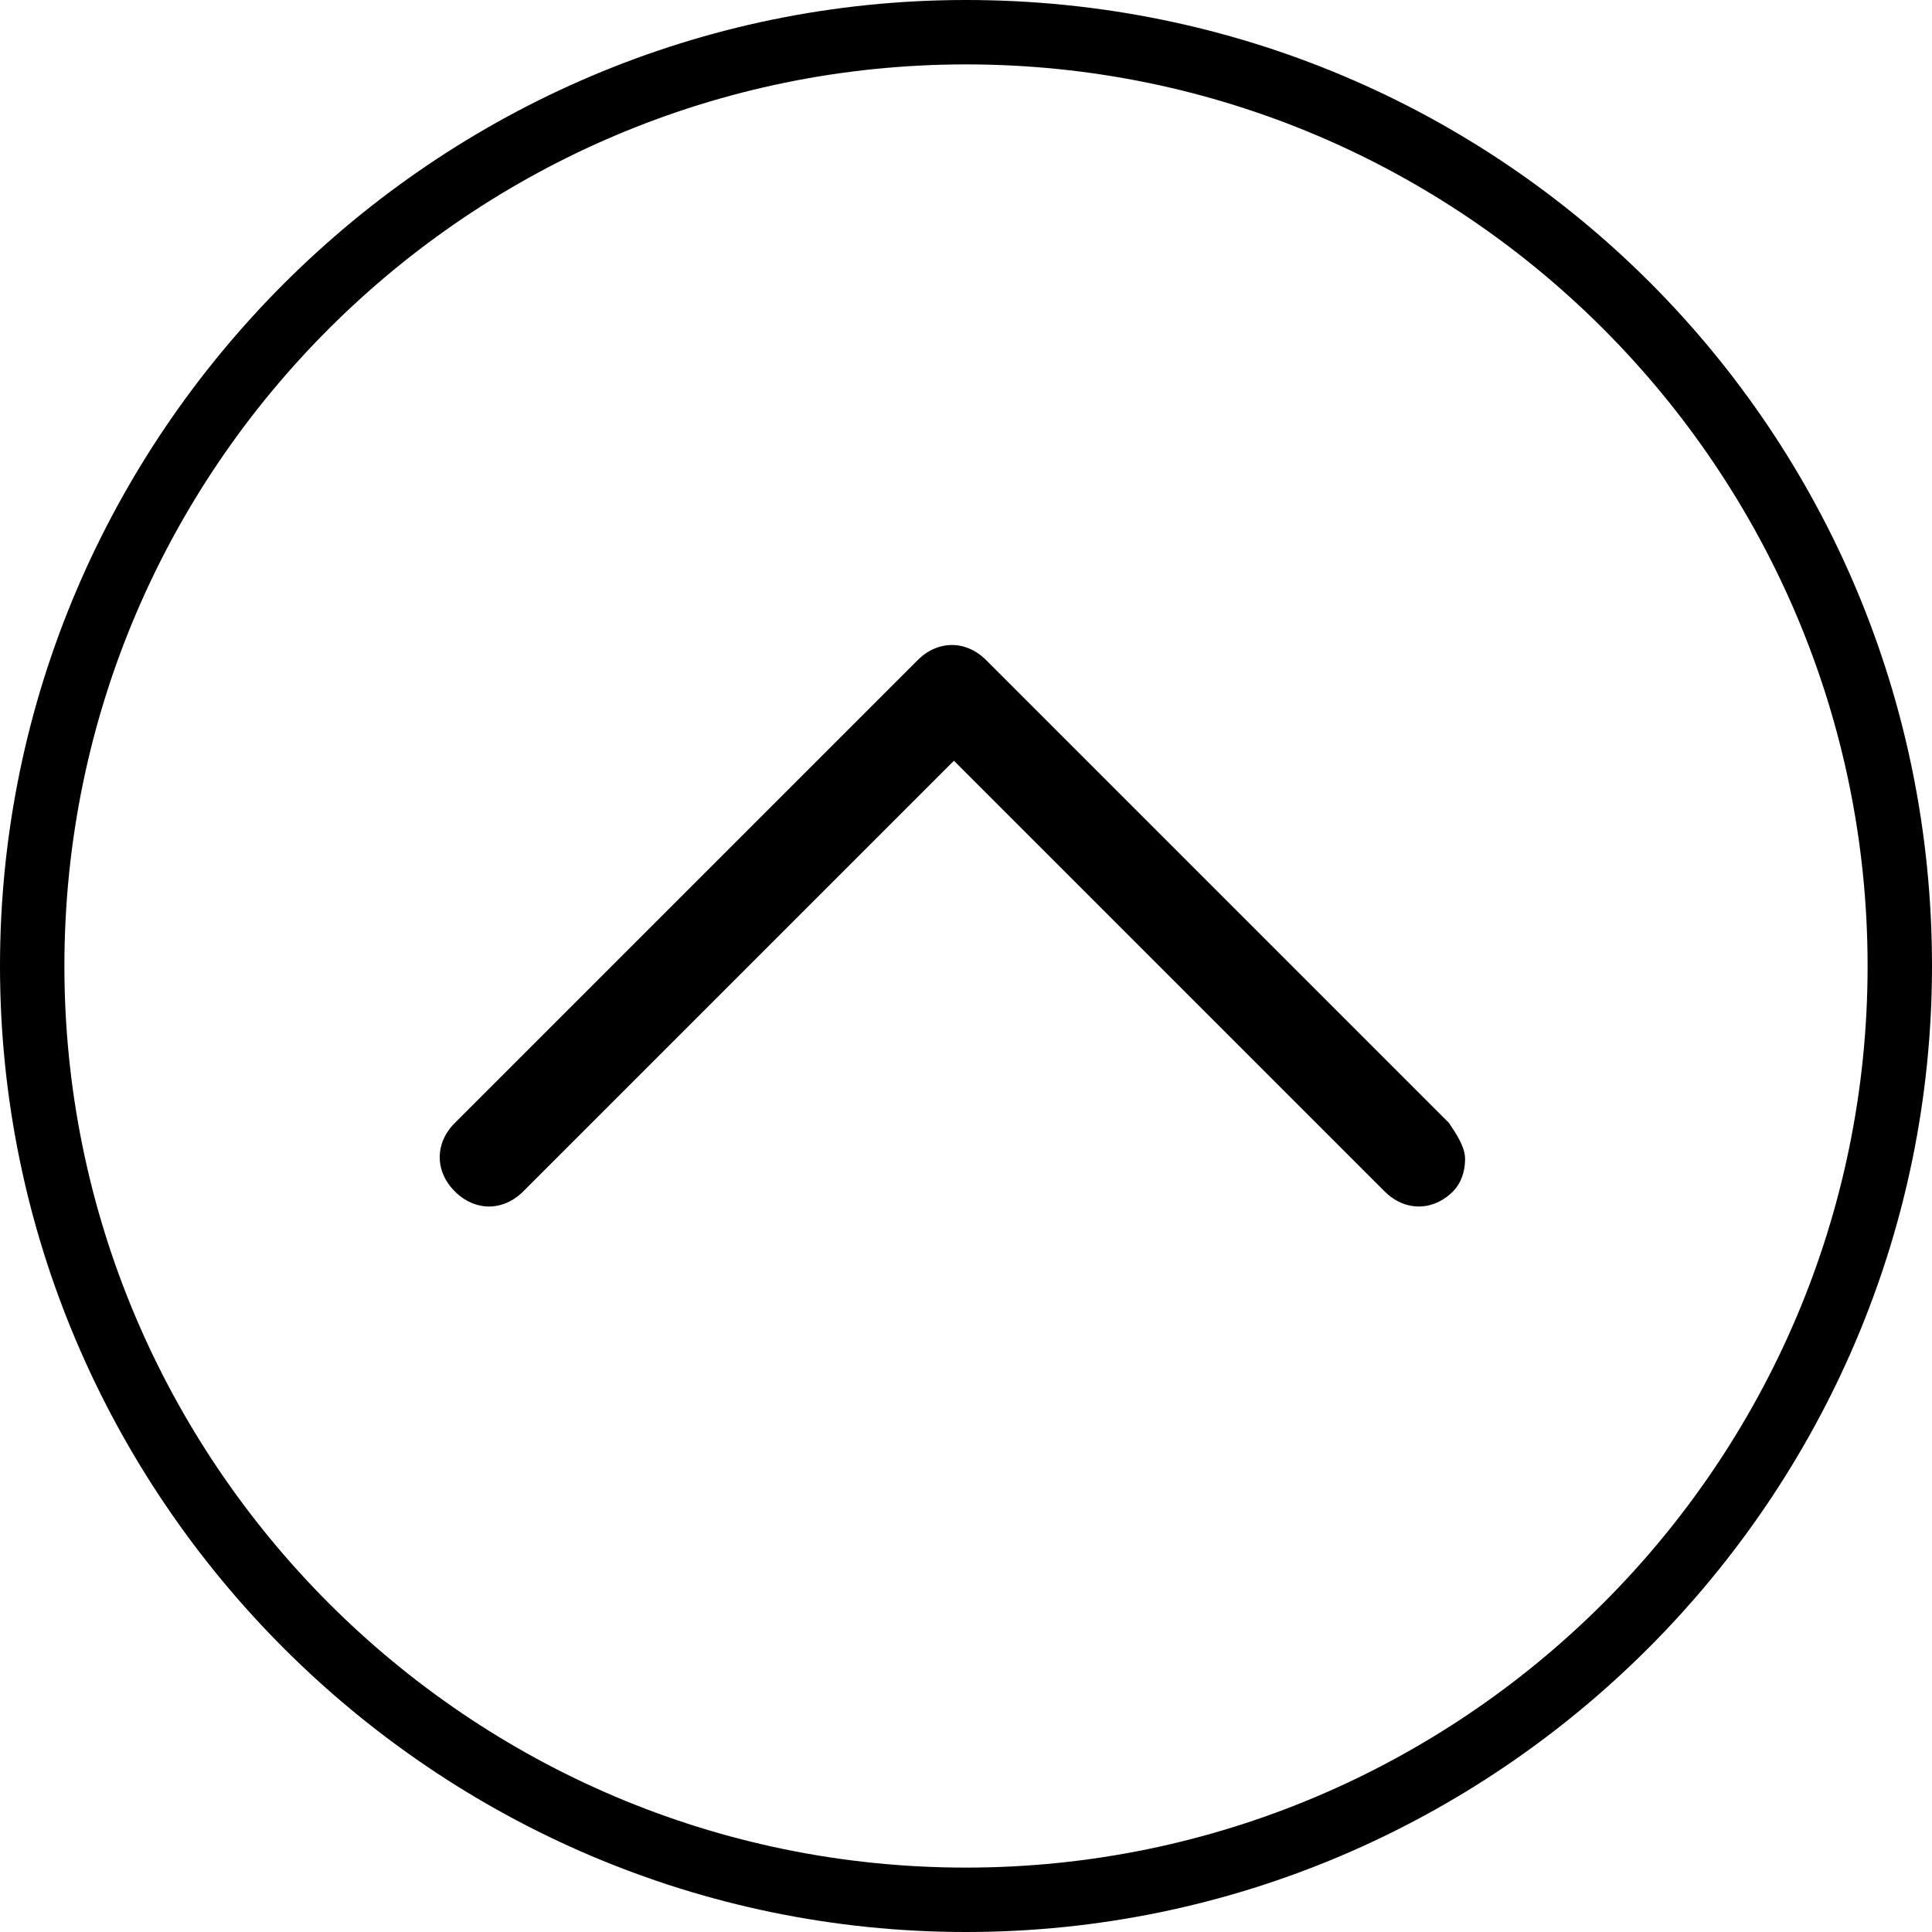 <?xml version="1.0" encoding="utf-8"?>

<!--
 * Copyright (c) 2015, WSO2 Inc. (http://www.wso2.org) All Rights Reserved.
 *
 * WSO2 Inc. licenses this file to you under the Apache License,
 * Version 2.0 (the "License"); you may not use this file except
 * in compliance with the License.
 * You may obtain a copy of the License at
 *
 * http://www.apache.org/licenses/LICENSE-2.0
 *
 * Unless required by applicable law or agreed to in writing,
 * software distributed under the License is distributed on an
 * "AS IS" BASIS, WITHOUT WARRANTIES OR CONDITIONS OF ANY
 * KIND, either express or implied. See the License for the
 * specific language governing permissions and limitations
 * under the License.
-->

<svg version="1.1" id="circle-up-arrow" xmlns="http://www.w3.org/2000/svg" xmlns:xlink="http://www.w3.org/1999/xlink" x="0px"
	 y="0px" viewBox="-284.9 372.9 48 48" enable-background="new -284.9 372.9 48 48" xml:space="preserve">
<g>
	<path d="M-236.9,396.9c0,13.2-10.8,24-24,24c-13.2,0-24-10.8-24-24s10.8-24,24-24C-247.6,372.9-236.9,383.6-236.9,396.9z
		 M-283.3,396.9c0,12.3,10,22.4,22.4,22.4c12.3,0,22.4-10,22.4-22.4c0-12.3-10-22.4-22.4-22.4C-273.2,374.5-283.3,384.5-283.3,396.9
		z"/>
	<path d="M-248.5,401.7c0,0.3-0.1,0.6-0.3,0.8c-0.5,0.5-1.2,0.5-1.7,0l-10.7-10.7l-10.7,10.7c-0.5,0.5-1.2,0.5-1.7,0
		c-0.5-0.5-0.5-1.2,0-1.7l11.5-11.5c0.5-0.5,1.2-0.5,1.7,0l11.5,11.5C-248.7,401.1-248.5,401.4-248.5,401.7z"/>
</g>
</svg>
